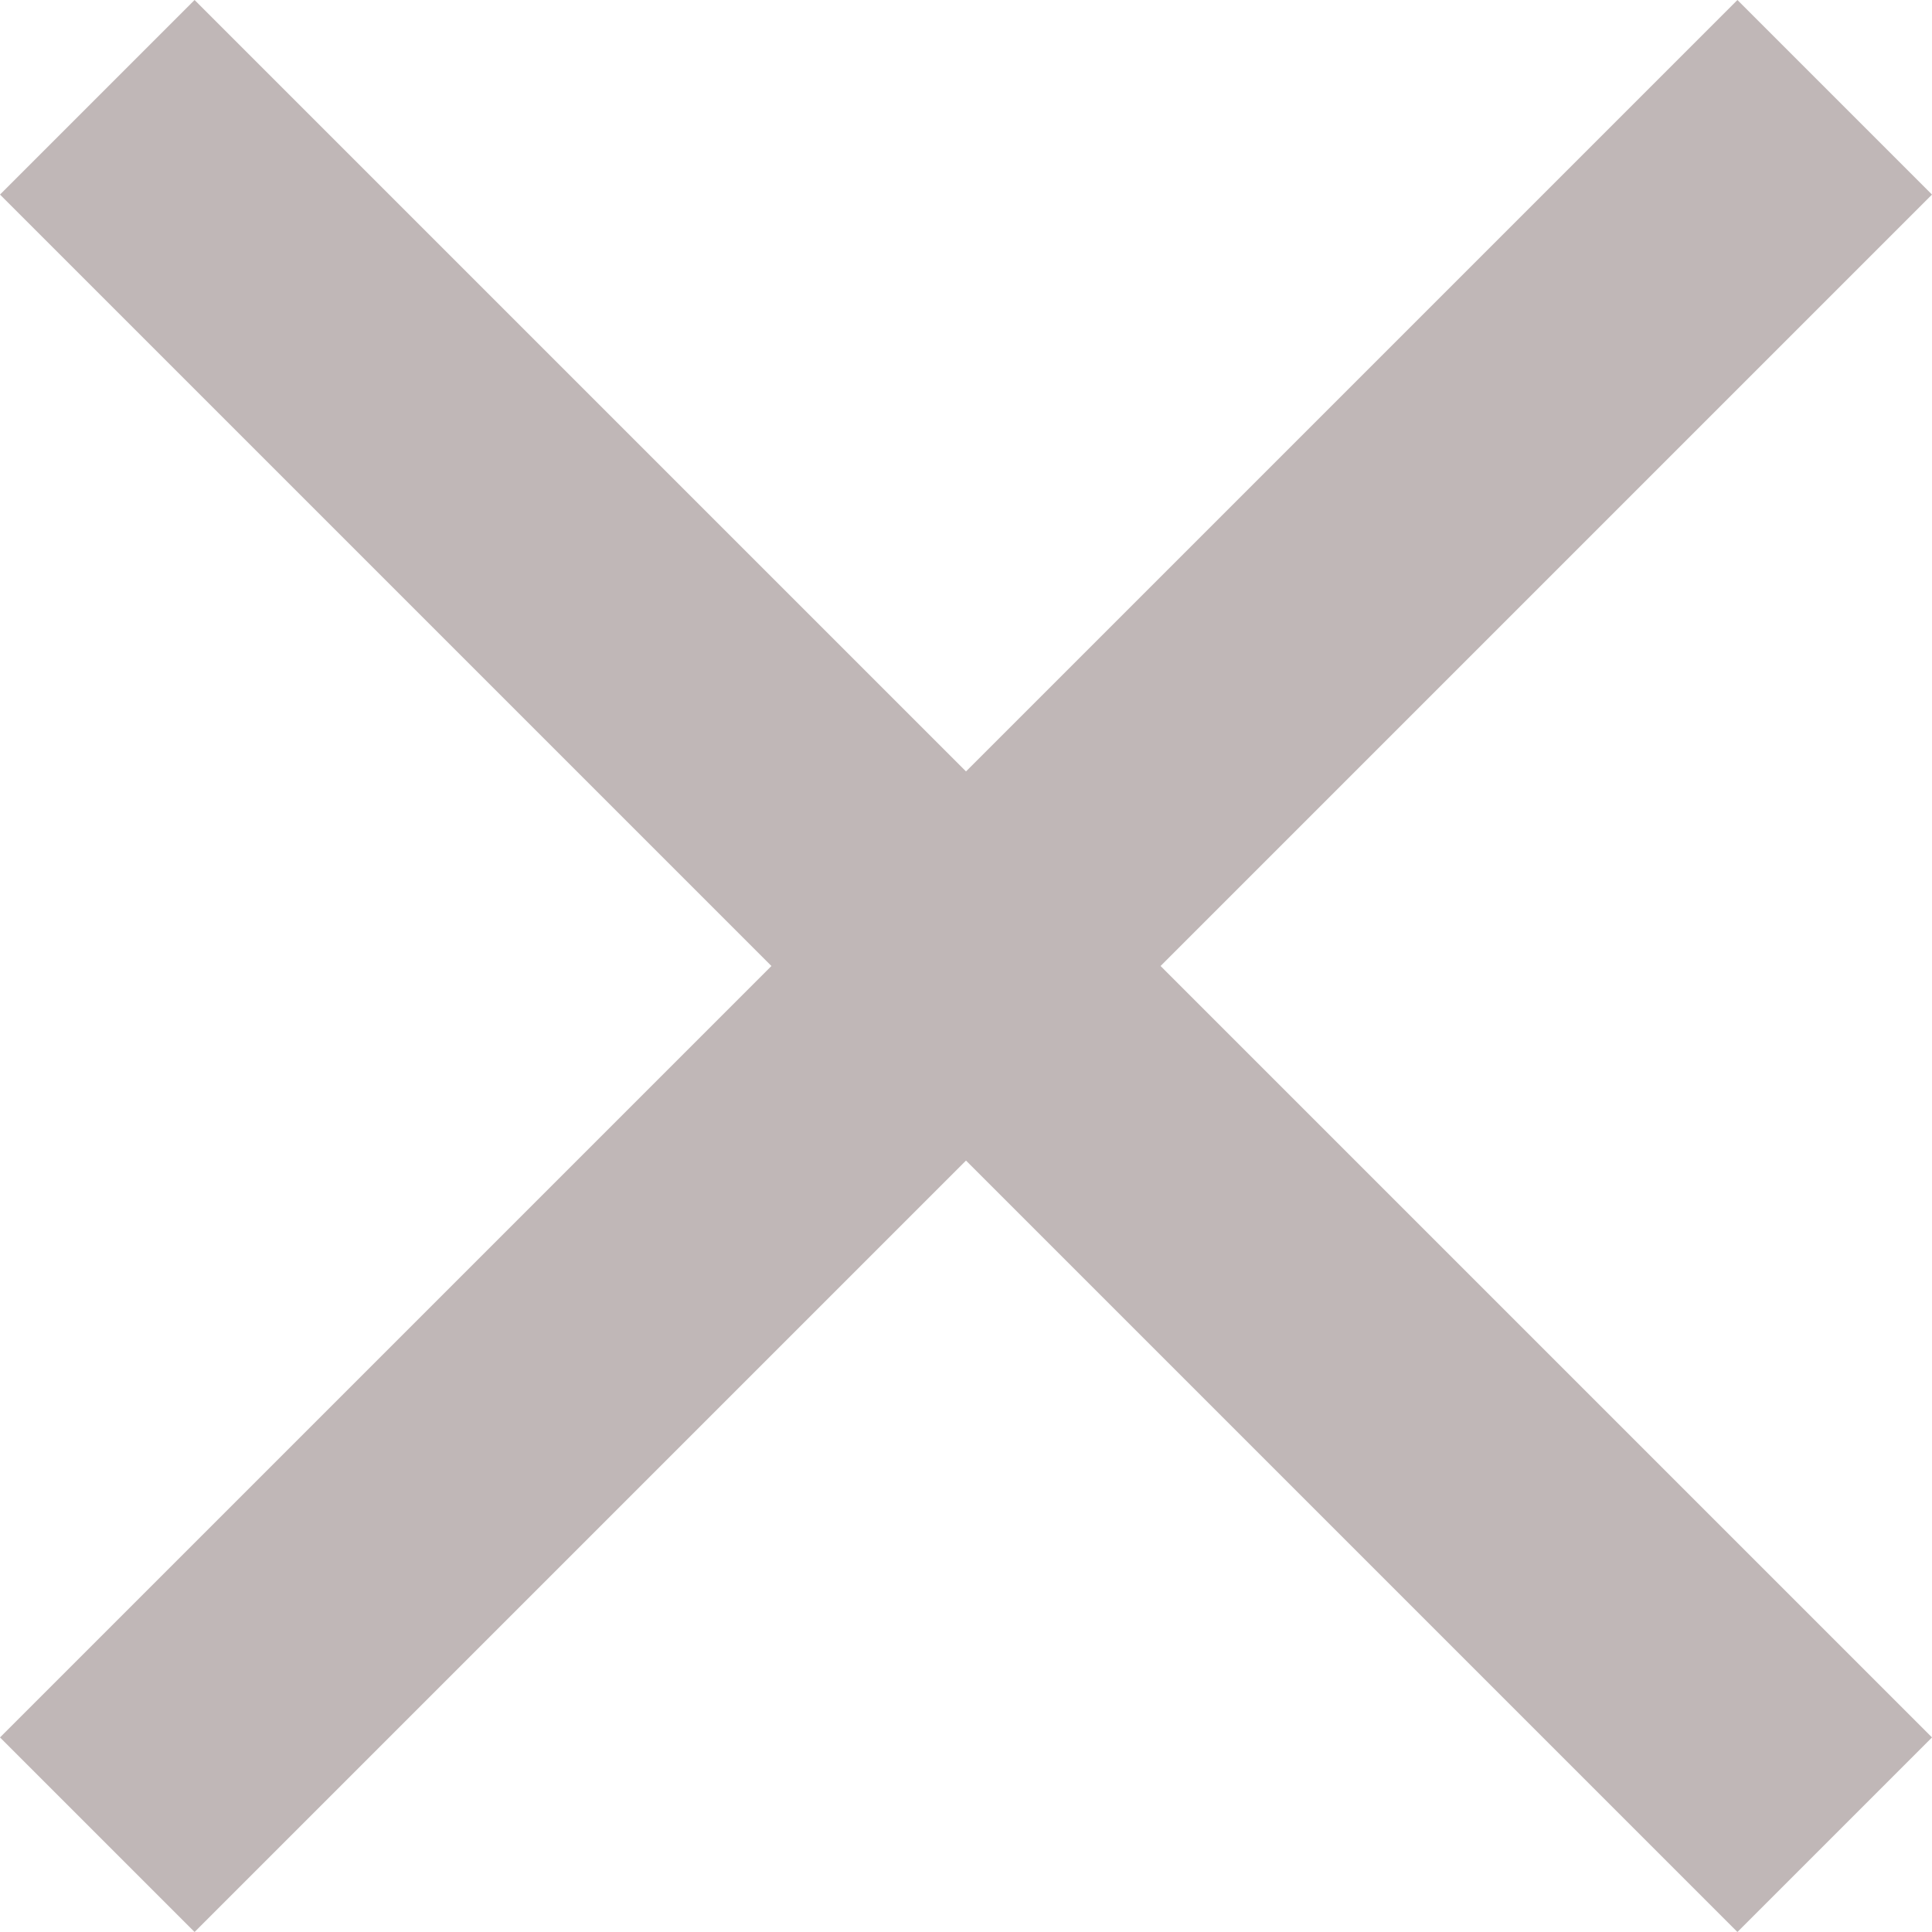 <svg width="14" height="14" viewBox="0 0 14 14" fill="none" xmlns="http://www.w3.org/2000/svg">
<path d="M14 1.41L12.59 0L7 5.59L1.41 0L0 1.41L5.59 7L0 12.59L1.41 14L7 8.41L12.59 14L14 12.59L8.41 7L14 1.41Z" fill="#C0B7B7"/>
</svg>
